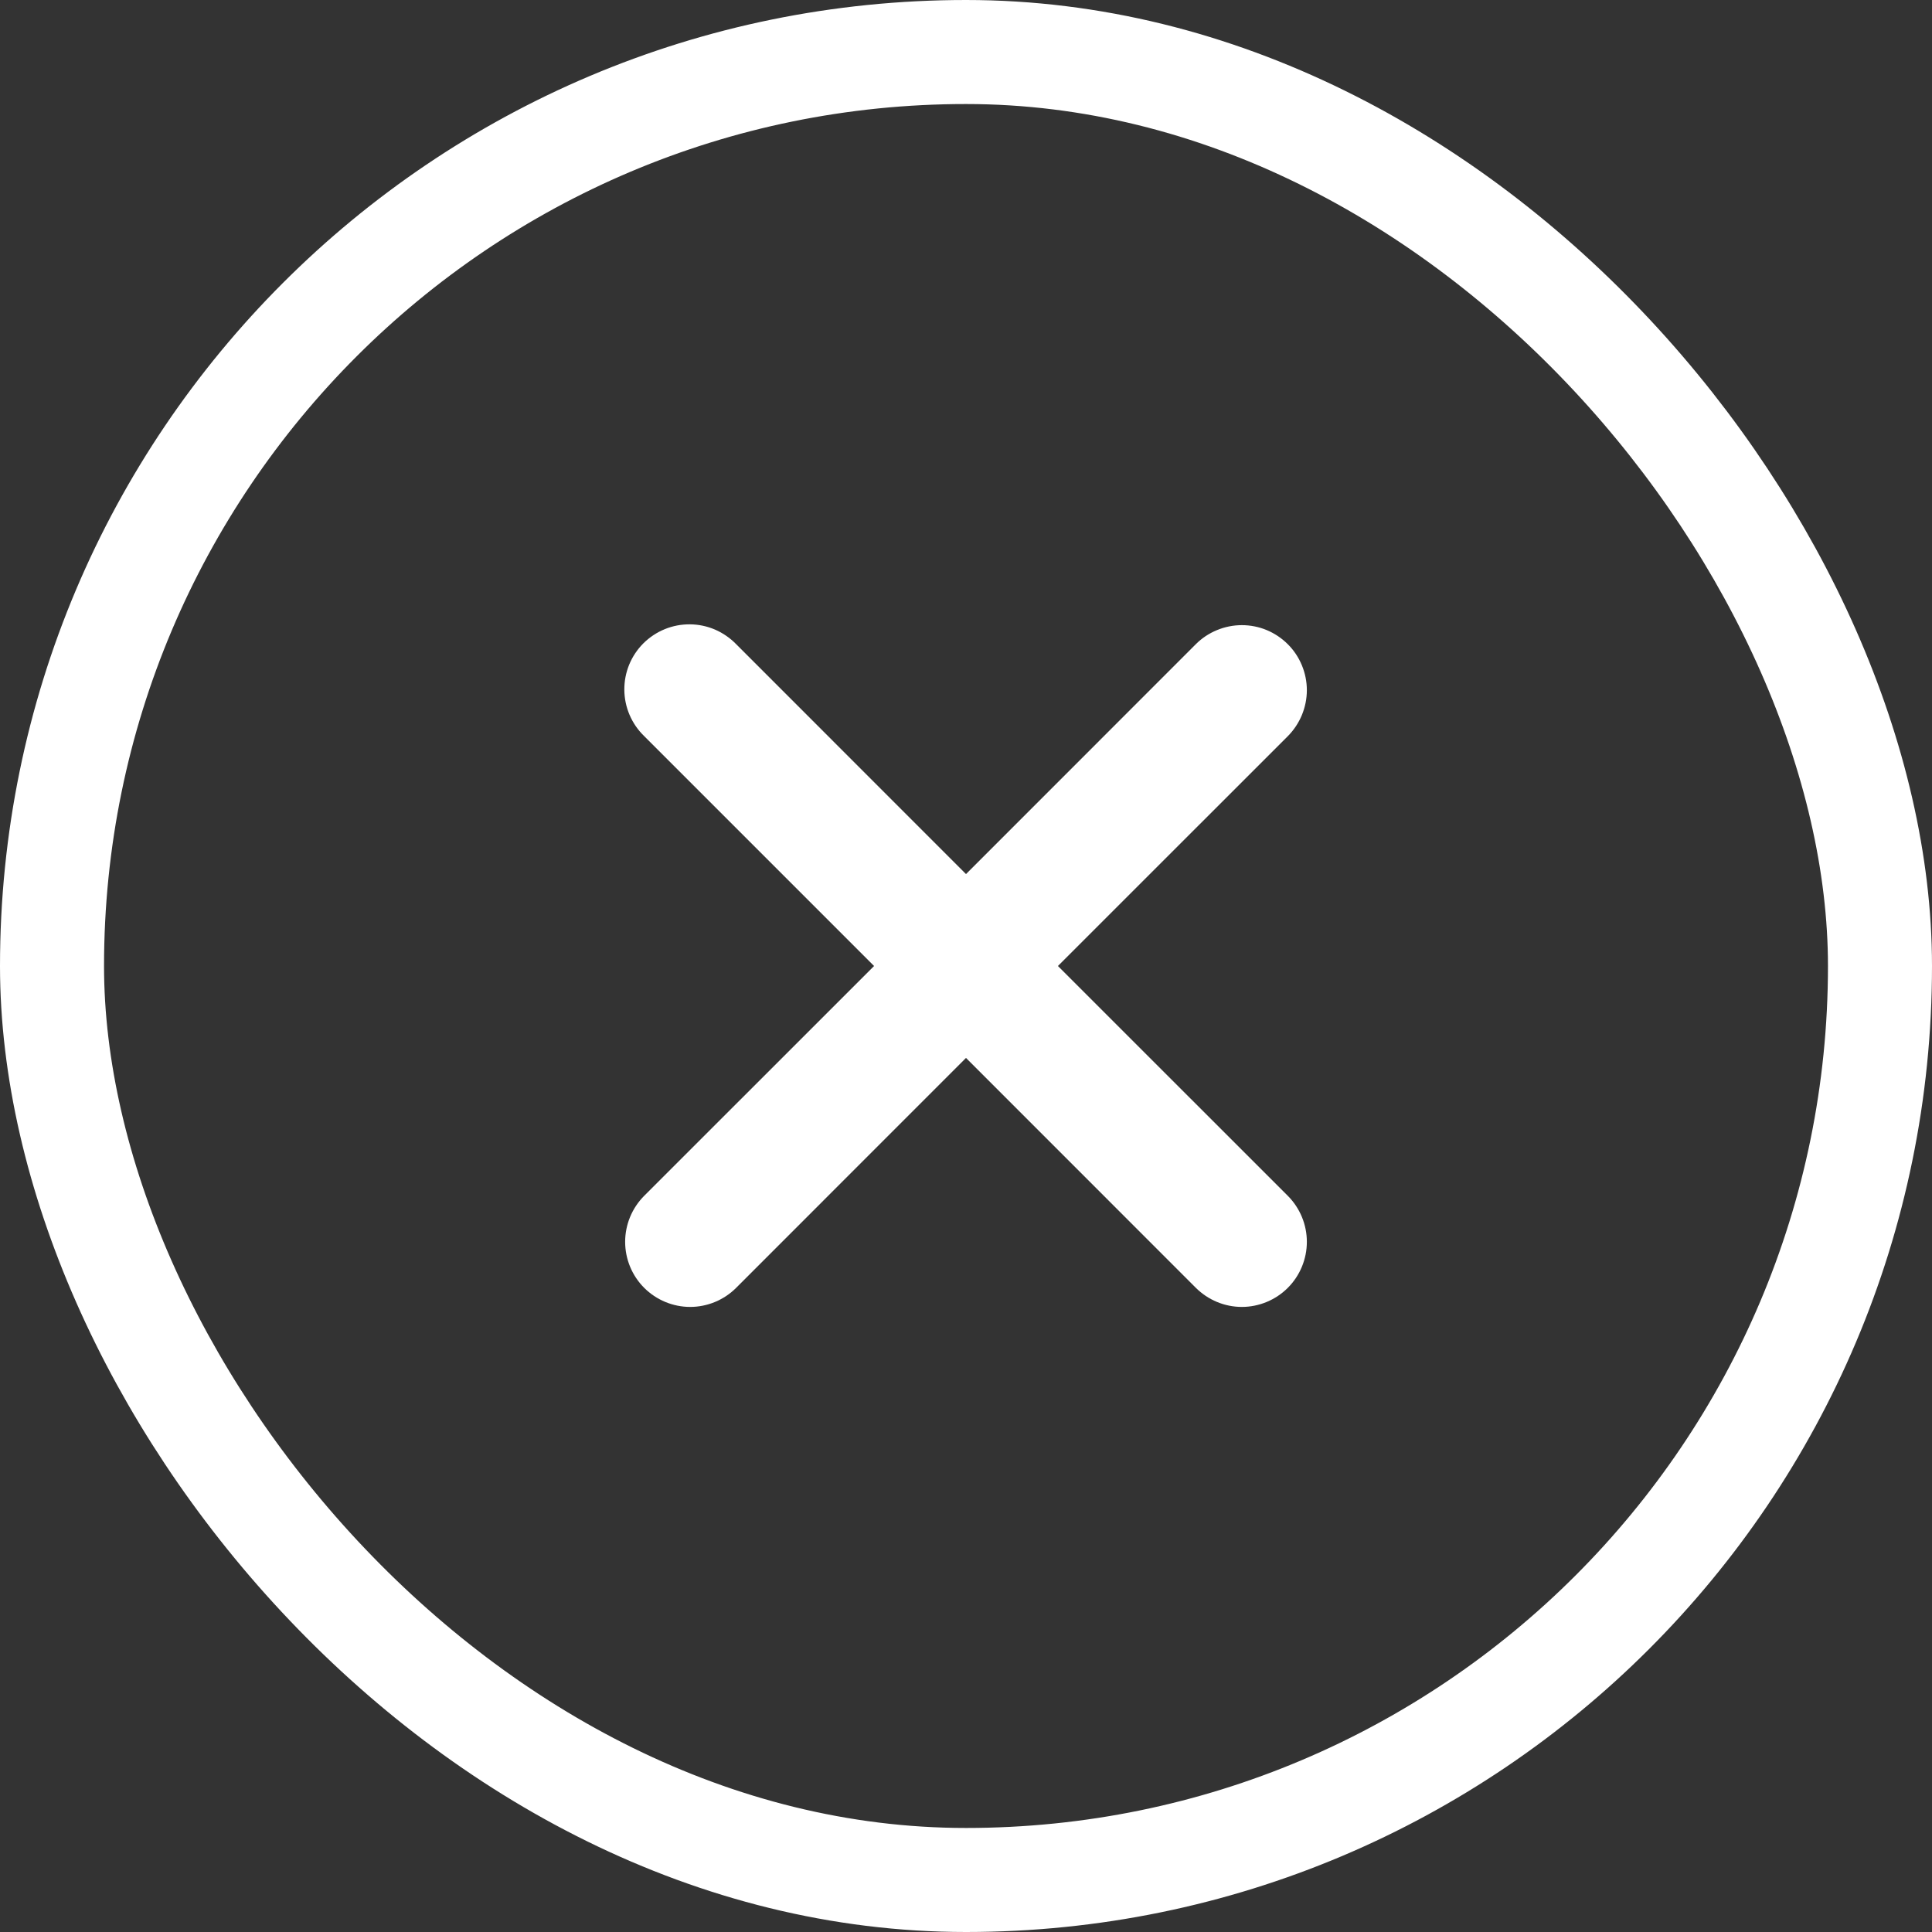 <svg width="26" height="26" viewBox="0 0 26 26" fill="none" xmlns="http://www.w3.org/2000/svg">
<rect x="0" y="0" width="26" height="26" fill="#333333" stroke="none"/>
<g clip-path="url(#clip0_237_196)">
<path fill-rule="evenodd" clip-rule="evenodd" d="M13 14.237L16.093 17.331C16.258 17.495 16.48 17.588 16.712 17.588C16.944 17.588 17.167 17.495 17.331 17.331C17.495 17.167 17.587 16.944 17.587 16.712C17.587 16.48 17.495 16.258 17.331 16.093L14.237 13L17.331 9.907C17.412 9.825 17.476 9.729 17.52 9.623C17.564 9.516 17.587 9.403 17.587 9.288C17.587 9.173 17.564 9.059 17.52 8.953C17.476 8.847 17.412 8.75 17.33 8.669C17.249 8.588 17.152 8.523 17.046 8.479C16.94 8.435 16.826 8.413 16.712 8.413C16.597 8.413 16.483 8.436 16.377 8.48C16.27 8.524 16.174 8.588 16.093 8.669L13 11.763L9.907 8.669C9.826 8.586 9.729 8.519 9.623 8.473C9.516 8.427 9.401 8.403 9.285 8.402C9.169 8.401 9.053 8.423 8.946 8.467C8.838 8.511 8.741 8.576 8.658 8.658C8.576 8.74 8.511 8.838 8.467 8.945C8.423 9.053 8.401 9.168 8.402 9.284C8.403 9.4 8.427 9.515 8.473 9.622C8.519 9.729 8.585 9.825 8.669 9.906L11.763 13L8.669 16.093C8.505 16.258 8.413 16.48 8.413 16.712C8.413 16.944 8.505 17.167 8.669 17.331C8.833 17.495 9.056 17.588 9.288 17.588C9.52 17.588 9.743 17.495 9.907 17.331L13 14.237V14.237Z" fill="white"/>
</g>
<rect x="0.7" y="0.7" width="24.6" height="24.6" rx="12.3" stroke="white" stroke-width="1.4"/>
<defs>
<clipPath id="clip0_237_196">
<rect width="14" height="14" fill="white" transform="translate(6 6)"/>
</clipPath>
</defs>
</svg>
